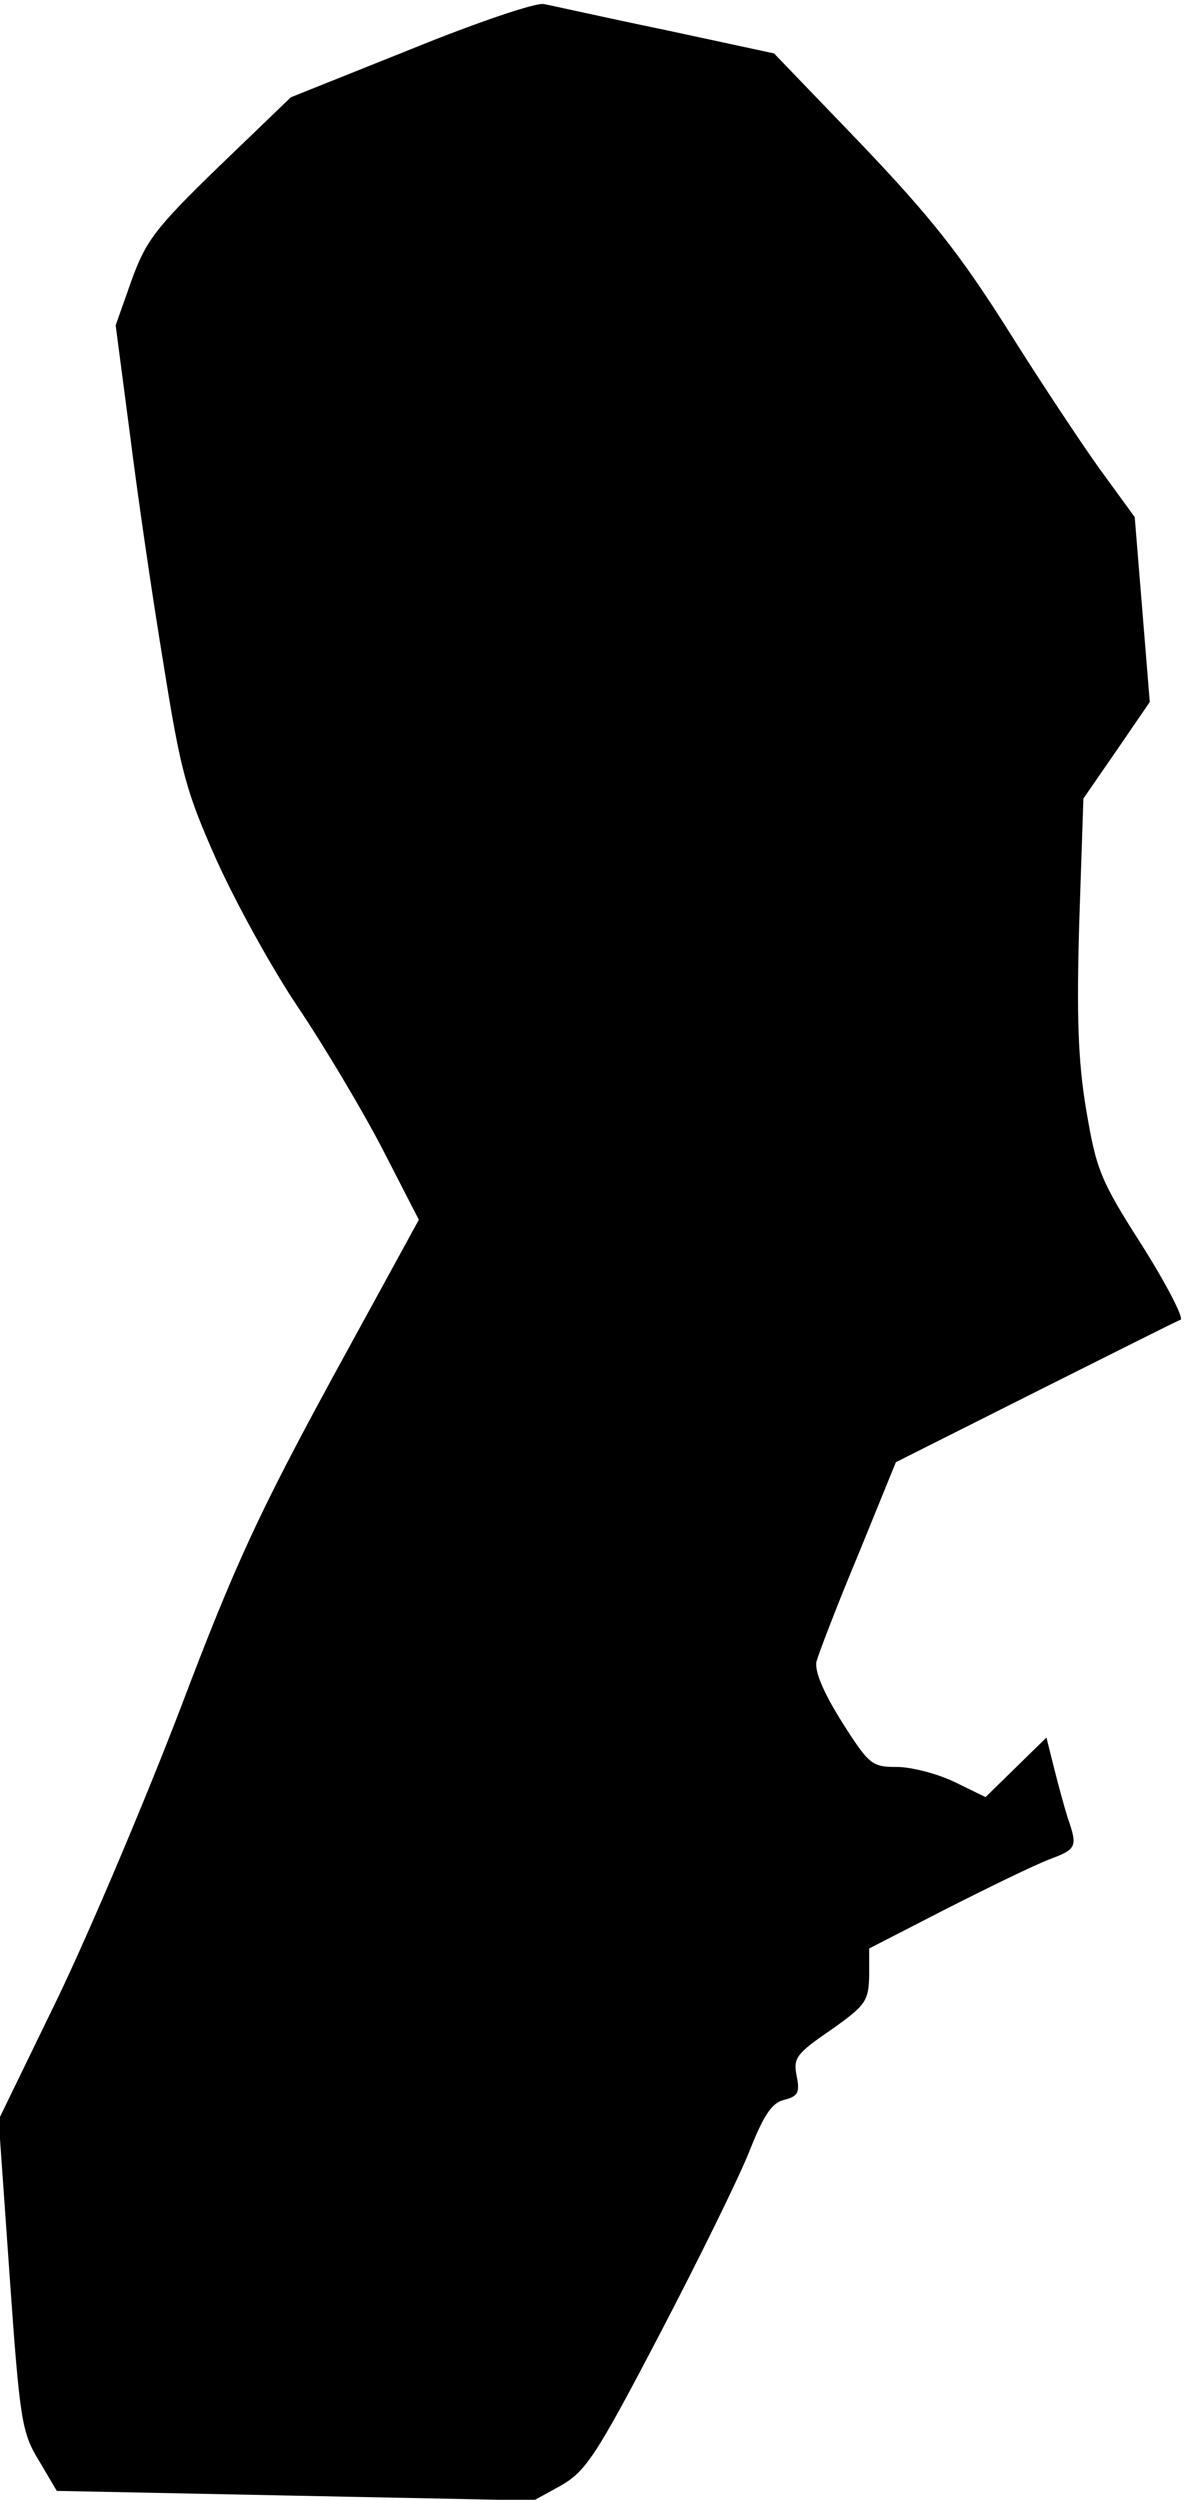 <?xml version="1.0" standalone="no"?>
<!DOCTYPE svg PUBLIC "-//W3C//DTD SVG 20010904//EN"
 "http://www.w3.org/TR/2001/REC-SVG-20010904/DTD/svg10.dtd">
<svg version="1.0" xmlns="http://www.w3.org/2000/svg"
 width="173pt" height="365pt" viewBox="0 0 173 365"
 preserveAspectRatio="xMidYMid meet">
<g transform="translate(0,365) scale(0.1,-0.1)"
fill="#000000" stroke="none">
<path fill="#000000" stroke="none" d="M600 3578 l-175 -70 -105 -101 c-94
-91 -107 -109 -128 -167 l-23 -65 21 -160 c11 -88 33 -239 49 -335 25 -157 33
-186 77 -285 27 -60 80 -157 119 -215 39 -58 95 -152 124 -208 l53 -103 -127
-232 c-106 -195 -142 -272 -220 -478 -52 -136 -133 -327 -180 -425 l-87 -179
16 -227 c15 -214 18 -230 43 -271 l26 -44 348 -7 349 -7 40 22 c36 21 51 43
144 221 57 109 116 229 131 267 21 53 33 71 51 75 20 5 23 11 18 35 -5 26 -1
32 50 67 51 36 55 42 56 79 l0 40 113 58 c61 31 129 64 150 72 40 15 42 18 27
61 -5 16 -14 49 -20 73 l-11 44 -45 -44 -44 -43 -45 22 c-25 12 -63 22 -84 22
-37 0 -41 3 -81 66 -27 43 -40 74 -37 88 3 11 30 82 61 156 l55 135 203 102
c112 56 207 104 213 106 5 2 -20 51 -56 108 -62 97 -67 111 -82 199 -12 72
-14 138 -10 275 l6 179 49 71 48 70 -11 135 -11 135 -51 70 c-28 39 -89 131
-136 206 -69 109 -112 163 -213 269 l-127 132 -158 34 c-87 18 -167 36 -178
38 -11 3 -99 -27 -195 -66z"/>
</g>
</svg>
